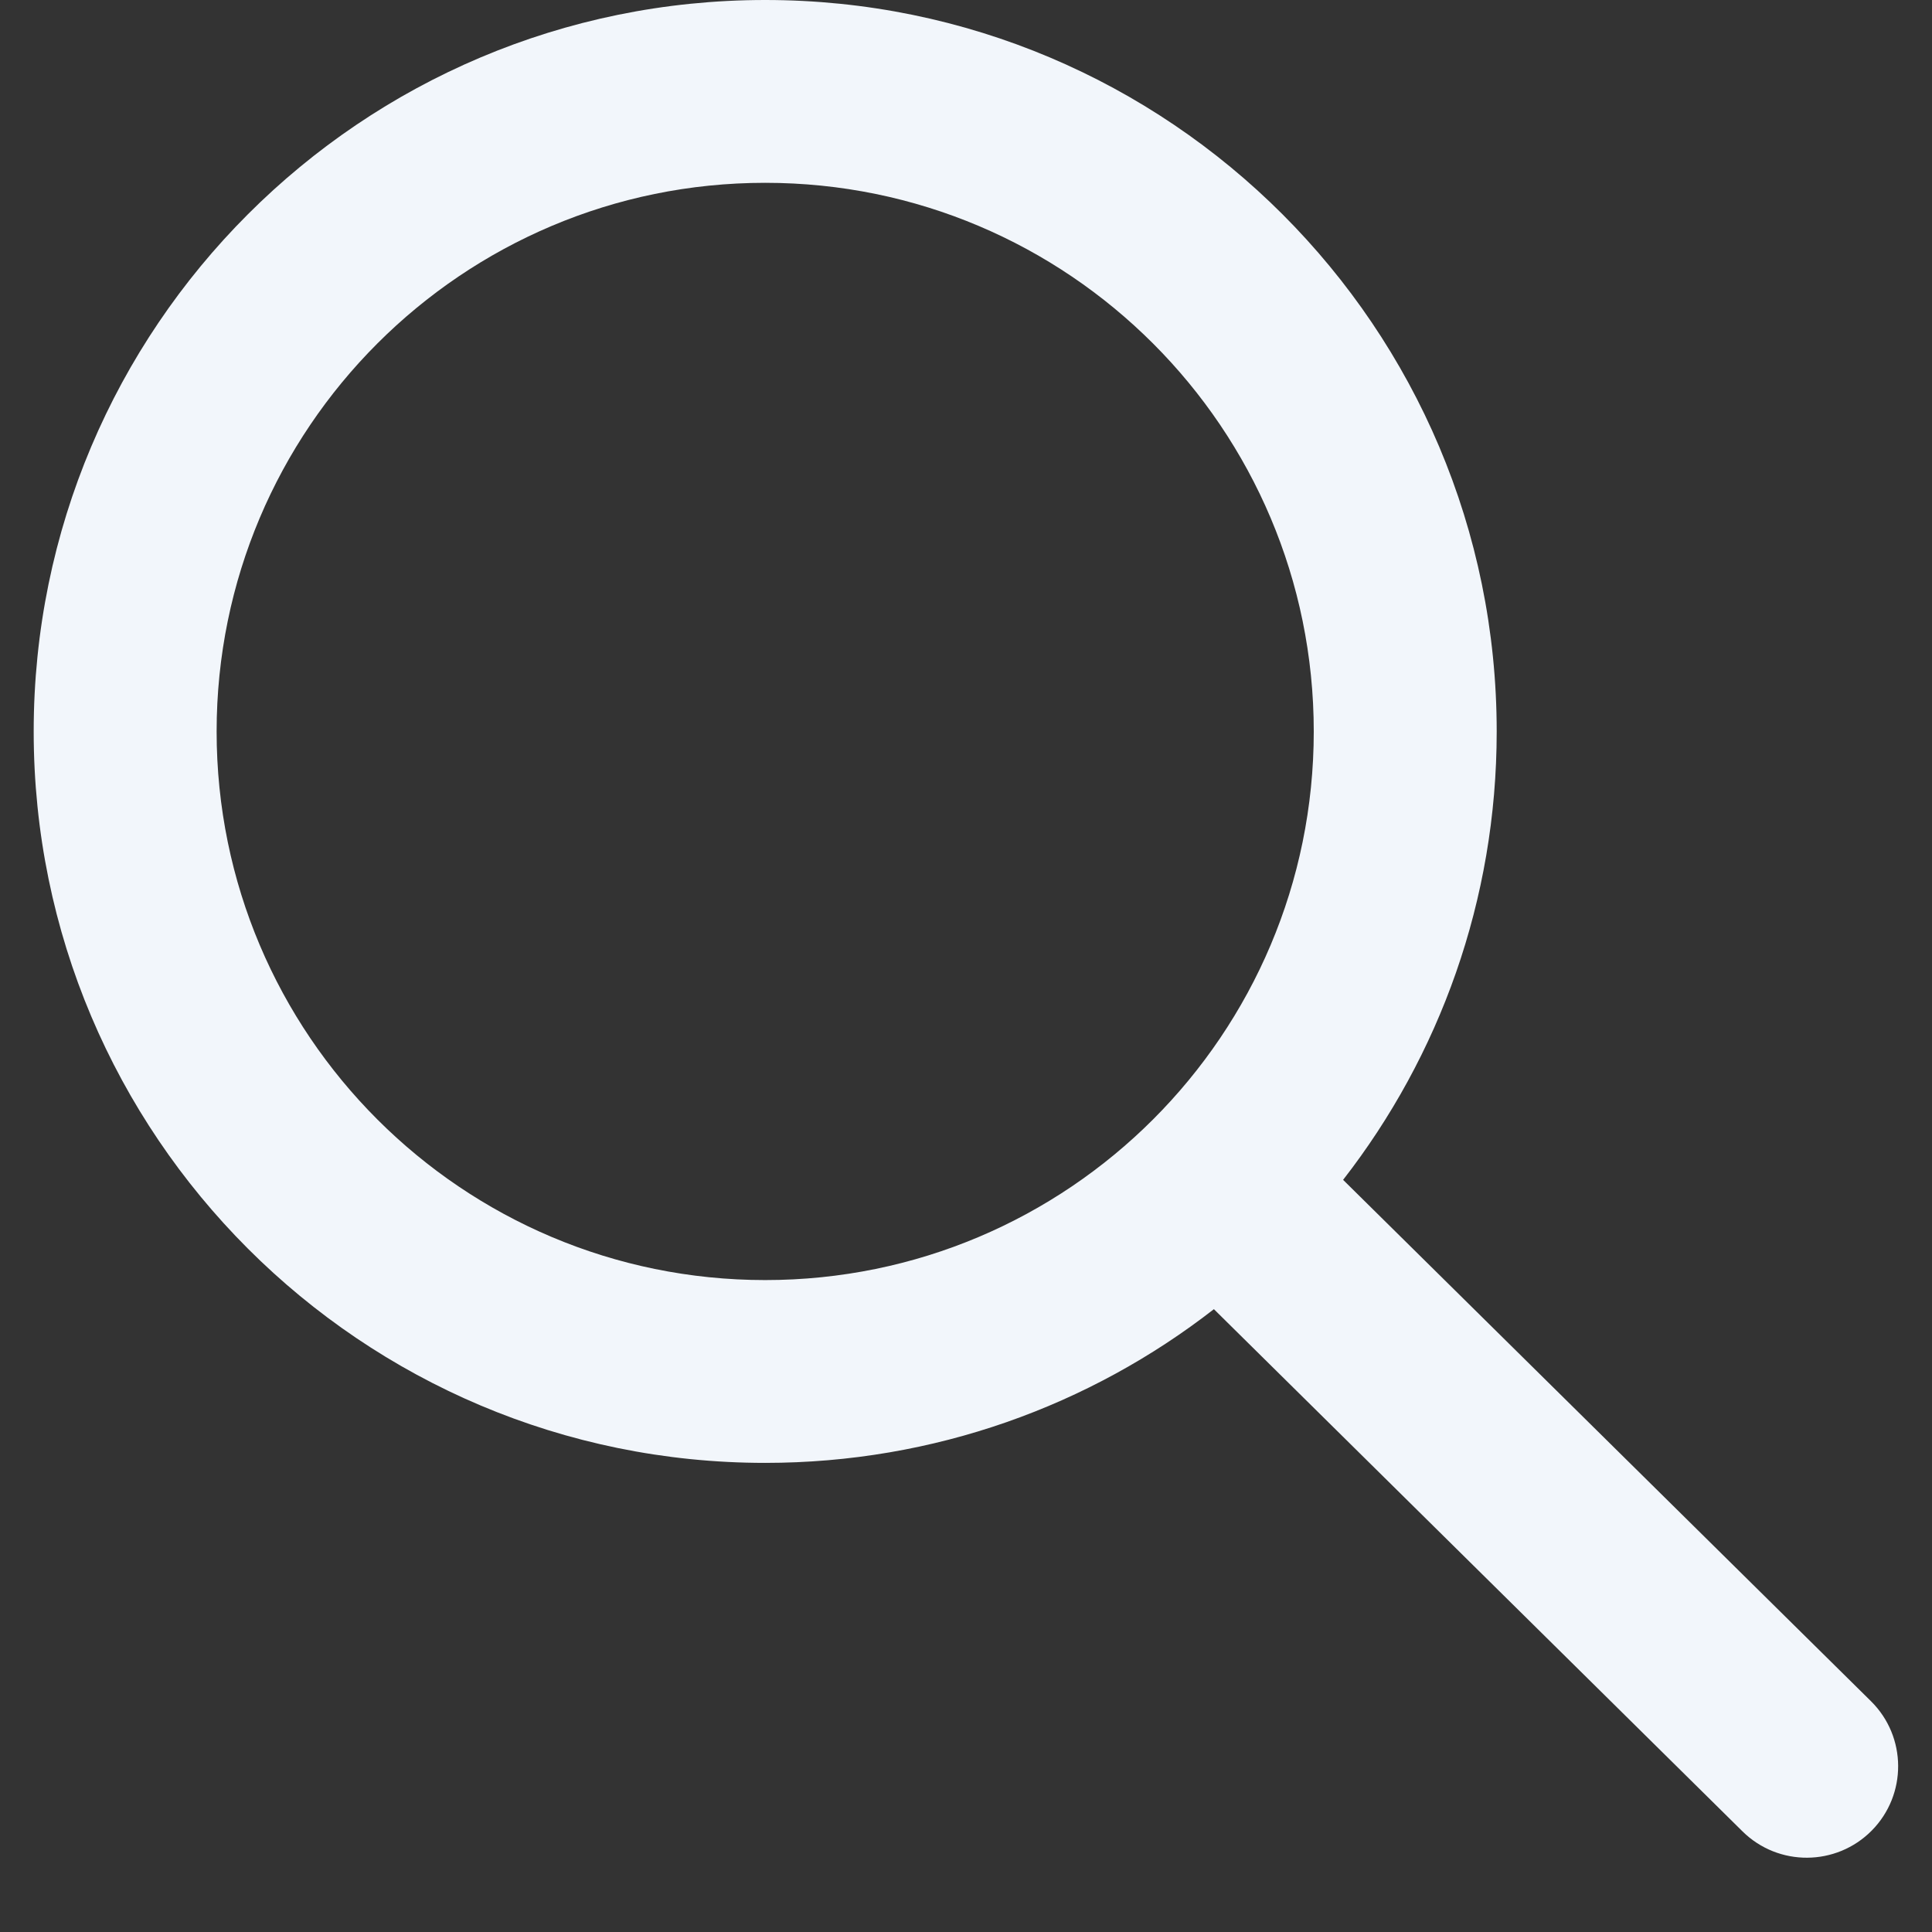 <svg width="16" height="16" viewBox="0 0 16 16" fill="none" xmlns="http://www.w3.org/2000/svg">
<rect x="0" y="0" width="16" height="16" fill="#333333" stroke="none"/>
<path fill-rule="evenodd" clip-rule="evenodd" d="M10.88 6.058C10.88 8.567 8.846 10.601 6.337 10.601C3.828 10.601 1.794 8.567 1.794 6.058C1.794 3.549 3.828 1.514 6.337 1.514C8.846 1.514 10.88 3.549 10.88 6.058ZM10.053 10.842C9.027 11.64 7.737 12.115 6.337 12.115C2.991 12.115 0.279 9.403 0.279 6.058C0.279 2.712 2.991 0 6.337 0C9.683 0 12.395 2.712 12.395 6.058C12.395 7.457 11.92 8.746 11.123 9.771L15.495 14.089C15.792 14.383 15.795 14.862 15.501 15.16C15.207 15.457 14.728 15.46 14.431 15.167L10.053 10.842Z" fill="#F2F6FB"/>
</svg>
